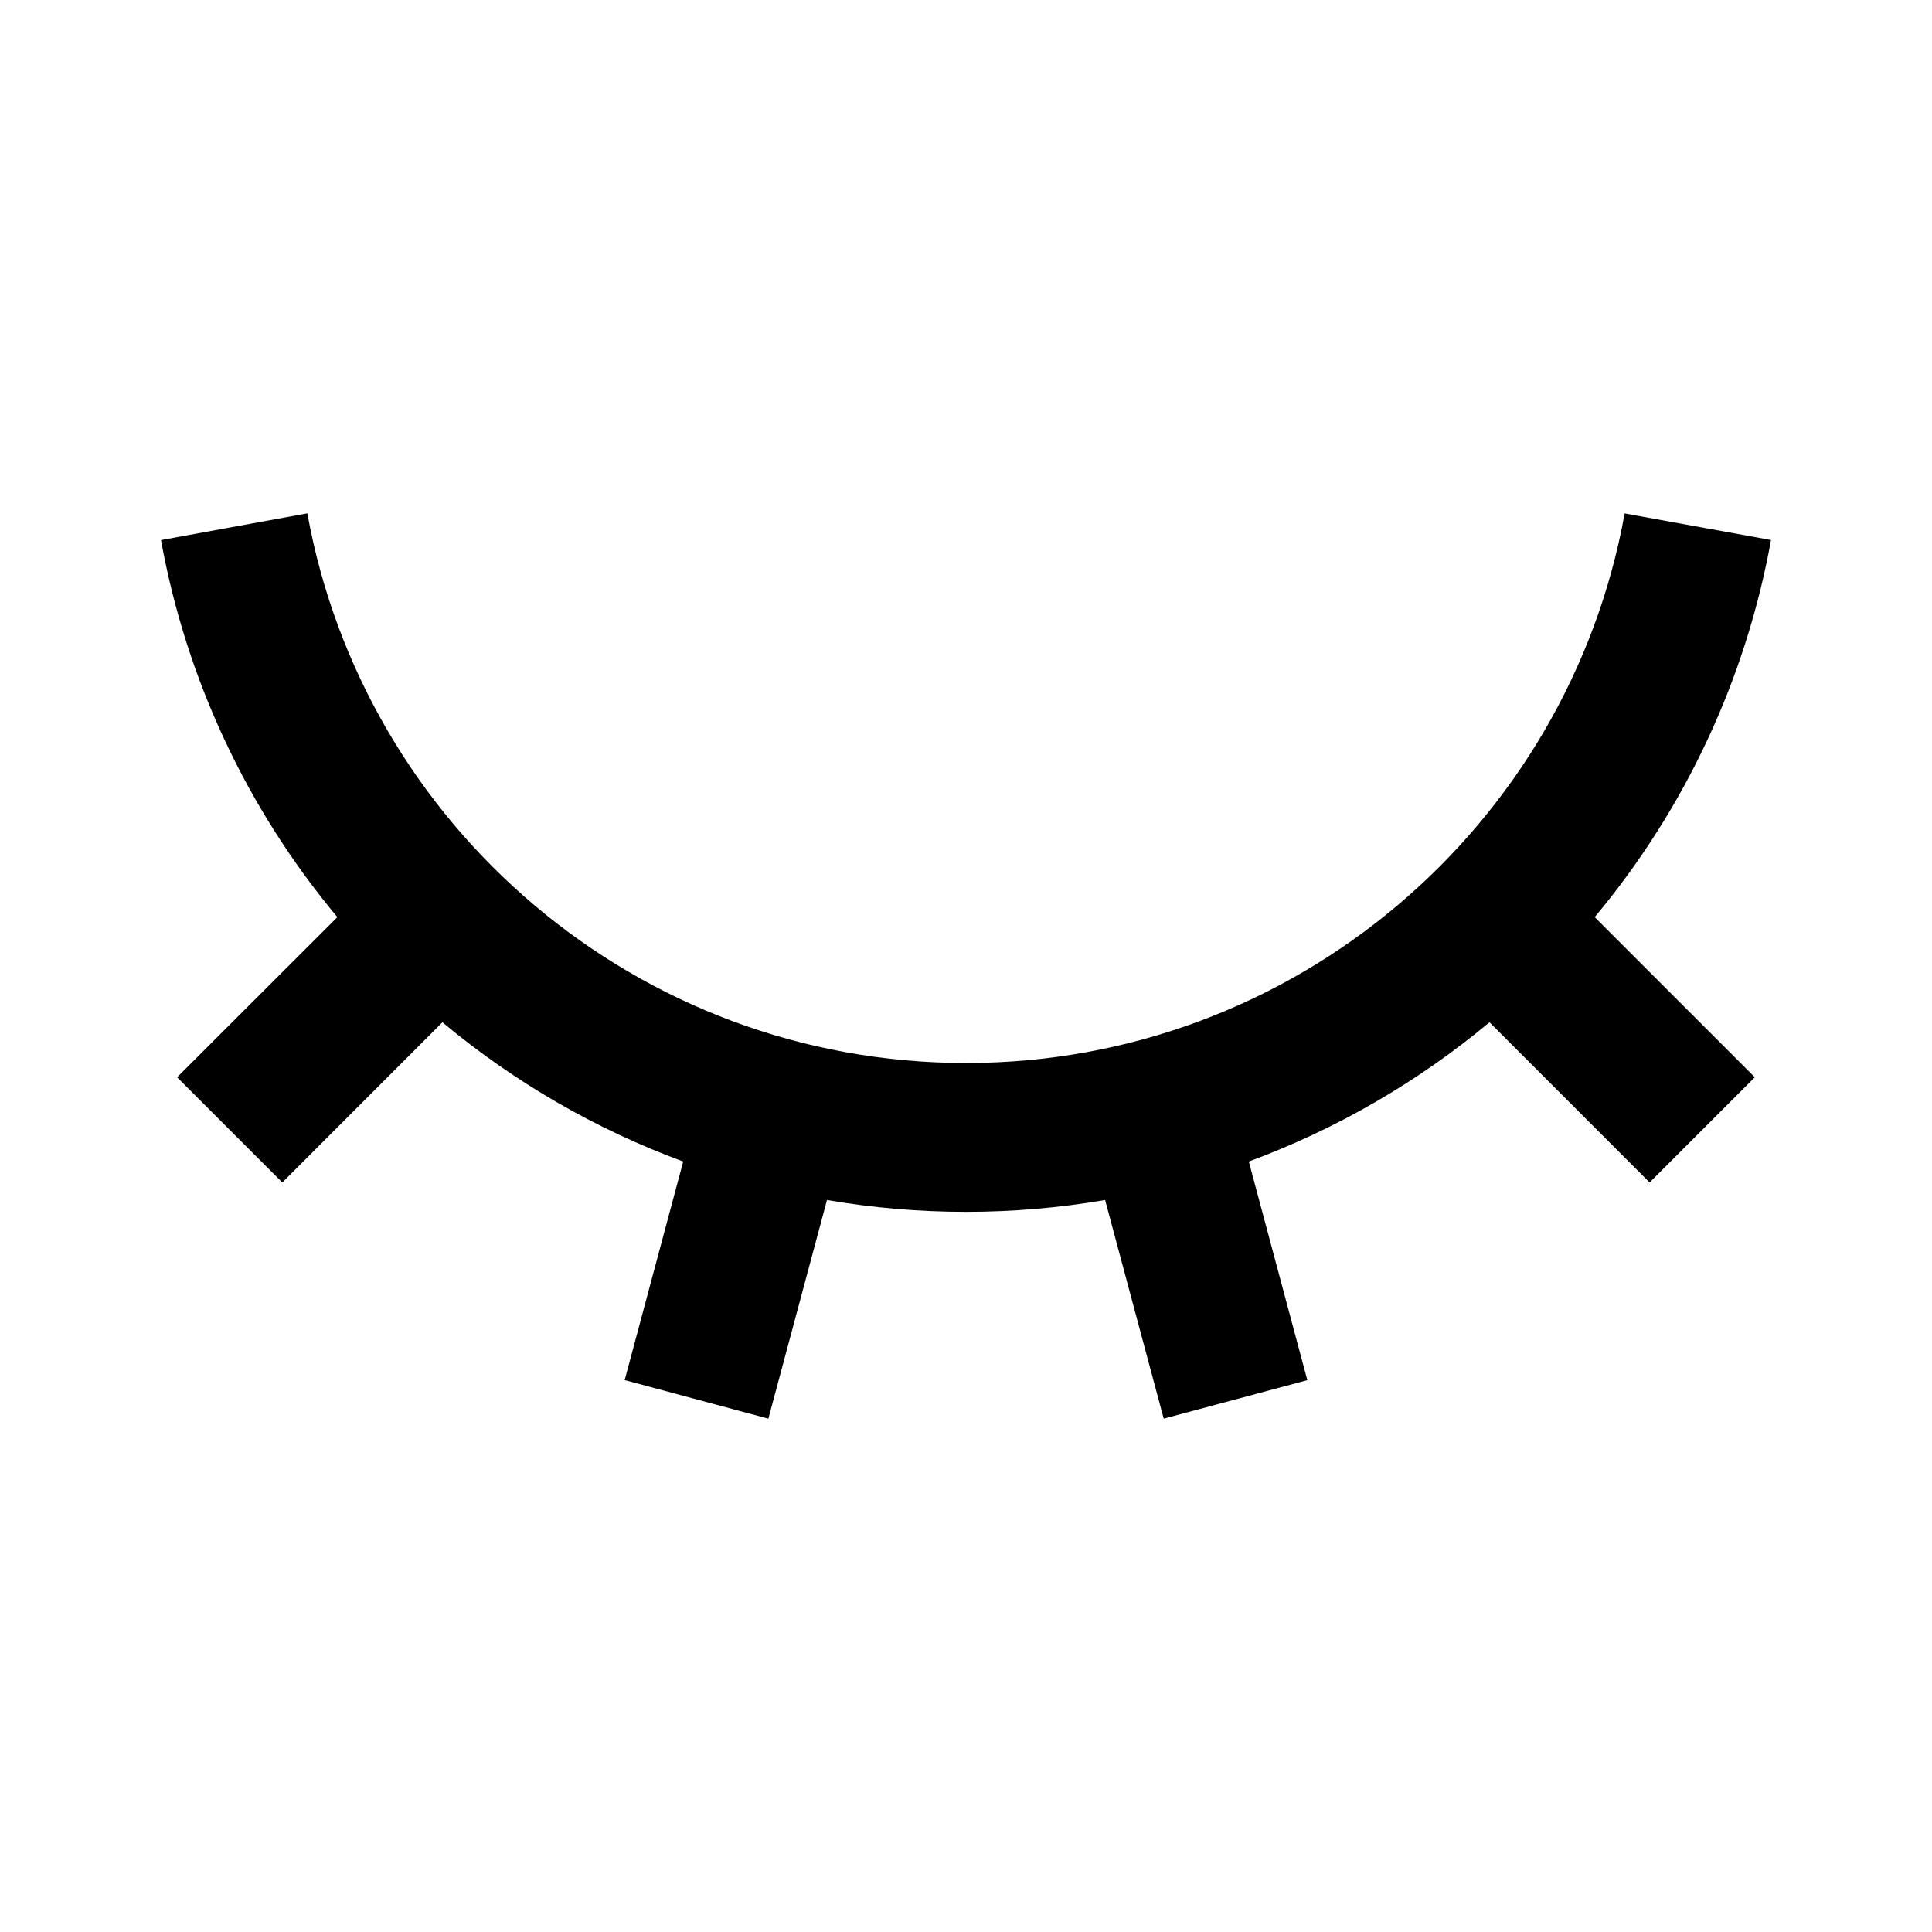 <svg xmlns="http://www.w3.org/2000/svg" fill="none" viewBox="0 0 24 24">
  <path fill="#000" d="m9.544 17.623-1.784-.479.727-2.715c-1.088-.401-2.1-.986-2.991-1.73l-1.989 1.99-1.307-1.307L4.191 11.393C3.067 10.048 2.312 8.434 2 6.709l1.818-.332C4.519 10.259 7.916 13.205 12 13.205c4.083 0 7.481-2.945 8.182-6.827L22 6.708c-.312 1.725-1.066 3.339-2.19 4.685l1.989 1.989-1.307 1.307-1.989-1.99c-.891.743-1.902 1.328-2.99 1.73l.727 2.716-1.784.478-.728-2.716c-1.143.196-2.312.196-3.455 0l-.728 2.716Z"/>
</svg>
